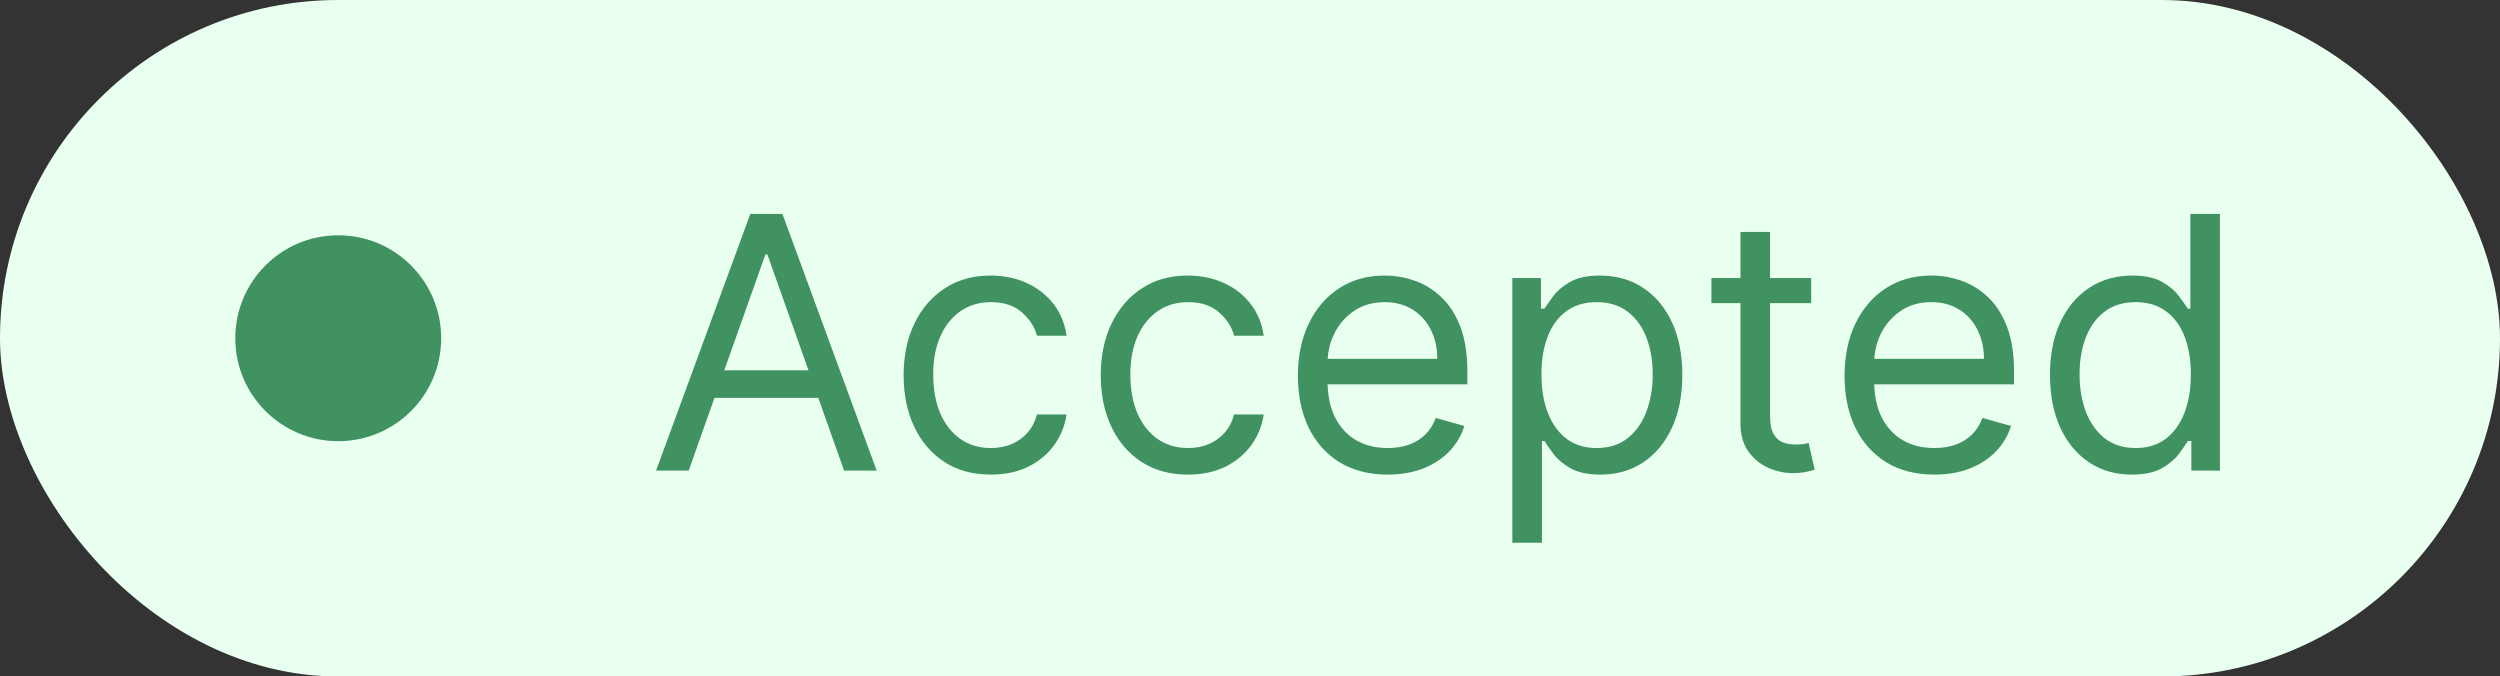 <svg width="85" height="23" viewBox="0 0 85 23" fill="none" xmlns="http://www.w3.org/2000/svg">
<rect x="0" y="0" width="85" height="23" fill="#333333" stroke="none"/>
<rect width="85" height="23" rx="11.5" fill="#E9FFEF"/>
<circle cx="11.5" cy="11.5" r="3.5" fill="#409261"/>
<path d="M23.415 16H22.307L25.511 7.273H26.602L29.807 16H28.699L26.091 8.653H26.023L23.415 16ZM23.824 12.591H28.29V13.528H23.824V12.591ZM33.689 16.136C33.075 16.136 32.547 15.992 32.104 15.702C31.66 15.412 31.32 15.013 31.081 14.504C30.842 13.996 30.723 13.415 30.723 12.761C30.723 12.097 30.845 11.51 31.09 11.001C31.337 10.49 31.68 10.091 32.121 9.804C32.564 9.514 33.081 9.369 33.672 9.369C34.132 9.369 34.547 9.455 34.916 9.625C35.285 9.795 35.588 10.034 35.824 10.341C36.06 10.648 36.206 11.006 36.263 11.415H35.257C35.18 11.117 35.01 10.852 34.746 10.622C34.484 10.389 34.132 10.273 33.689 10.273C33.297 10.273 32.953 10.375 32.658 10.579C32.365 10.781 32.136 11.067 31.972 11.436C31.81 11.803 31.729 12.233 31.729 12.727C31.729 13.233 31.808 13.673 31.967 14.048C32.129 14.423 32.356 14.714 32.649 14.922C32.945 15.129 33.291 15.233 33.689 15.233C33.95 15.233 34.188 15.188 34.401 15.097C34.614 15.006 34.794 14.875 34.942 14.704C35.09 14.534 35.195 14.329 35.257 14.091H36.263C36.206 14.477 36.065 14.825 35.841 15.135C35.619 15.442 35.325 15.686 34.959 15.868C34.595 16.047 34.172 16.136 33.689 16.136ZM40.392 16.136C39.778 16.136 39.25 15.992 38.807 15.702C38.364 15.412 38.023 15.013 37.784 14.504C37.545 13.996 37.426 13.415 37.426 12.761C37.426 12.097 37.548 11.51 37.793 11.001C38.04 10.49 38.383 10.091 38.824 9.804C39.267 9.514 39.784 9.369 40.375 9.369C40.835 9.369 41.25 9.455 41.619 9.625C41.989 9.795 42.291 10.034 42.527 10.341C42.763 10.648 42.909 11.006 42.966 11.415H41.96C41.883 11.117 41.713 10.852 41.449 10.622C41.188 10.389 40.835 10.273 40.392 10.273C40 10.273 39.656 10.375 39.361 10.579C39.068 10.781 38.84 11.067 38.675 11.436C38.513 11.803 38.432 12.233 38.432 12.727C38.432 13.233 38.511 13.673 38.67 14.048C38.832 14.423 39.06 14.714 39.352 14.922C39.648 15.129 39.994 15.233 40.392 15.233C40.653 15.233 40.891 15.188 41.104 15.097C41.317 15.006 41.497 14.875 41.645 14.704C41.793 14.534 41.898 14.329 41.96 14.091H42.966C42.909 14.477 42.769 14.825 42.544 15.135C42.322 15.442 42.028 15.686 41.662 15.868C41.298 16.047 40.875 16.136 40.392 16.136ZM47.18 16.136C46.55 16.136 46.006 15.997 45.548 15.719C45.094 15.438 44.743 15.046 44.496 14.543C44.251 14.037 44.129 13.449 44.129 12.778C44.129 12.108 44.251 11.517 44.496 11.006C44.743 10.492 45.087 10.091 45.527 9.804C45.97 9.514 46.487 9.369 47.078 9.369C47.419 9.369 47.756 9.426 48.088 9.54C48.42 9.653 48.723 9.838 48.996 10.094C49.269 10.347 49.486 10.682 49.648 11.099C49.81 11.517 49.891 12.031 49.891 12.642V13.068H44.845V12.199H48.868C48.868 11.829 48.794 11.5 48.646 11.21C48.501 10.921 48.294 10.692 48.024 10.524C47.757 10.357 47.442 10.273 47.078 10.273C46.678 10.273 46.331 10.372 46.038 10.571C45.749 10.767 45.526 11.023 45.369 11.338C45.213 11.653 45.135 11.992 45.135 12.352V12.932C45.135 13.426 45.22 13.845 45.391 14.189C45.564 14.53 45.804 14.79 46.111 14.969C46.418 15.145 46.774 15.233 47.18 15.233C47.445 15.233 47.683 15.196 47.896 15.122C48.112 15.046 48.298 14.932 48.455 14.781C48.611 14.628 48.731 14.438 48.817 14.21L49.788 14.483C49.686 14.812 49.514 15.102 49.273 15.352C49.031 15.599 48.733 15.793 48.378 15.932C48.023 16.068 47.624 16.136 47.18 16.136ZM51.42 18.454V9.455H52.392V10.494H52.511C52.585 10.381 52.688 10.236 52.818 10.06C52.952 9.881 53.142 9.722 53.389 9.582C53.639 9.44 53.977 9.369 54.403 9.369C54.955 9.369 55.44 9.507 55.861 9.783C56.281 10.058 56.609 10.449 56.845 10.954C57.081 11.46 57.199 12.057 57.199 12.744C57.199 13.438 57.081 14.038 56.845 14.547C56.609 15.053 56.283 15.445 55.865 15.723C55.447 15.999 54.966 16.136 54.42 16.136C54 16.136 53.663 16.067 53.41 15.928C53.158 15.786 52.963 15.625 52.827 15.446C52.69 15.264 52.585 15.114 52.511 14.994H52.426V18.454H51.42ZM52.409 12.727C52.409 13.222 52.481 13.658 52.626 14.036C52.771 14.411 52.983 14.704 53.261 14.918C53.54 15.128 53.881 15.233 54.284 15.233C54.705 15.233 55.055 15.122 55.337 14.901C55.621 14.676 55.834 14.375 55.976 13.997C56.121 13.617 56.193 13.193 56.193 12.727C56.193 12.267 56.122 11.852 55.98 11.483C55.841 11.111 55.629 10.817 55.345 10.601C55.064 10.382 54.71 10.273 54.284 10.273C53.875 10.273 53.531 10.376 53.253 10.584C52.974 10.788 52.764 11.075 52.622 11.445C52.48 11.811 52.409 12.239 52.409 12.727ZM61.58 9.455V10.307H58.188V9.455H61.58ZM59.176 7.886H60.182V14.125C60.182 14.409 60.223 14.622 60.305 14.764C60.391 14.903 60.499 14.997 60.629 15.046C60.763 15.091 60.903 15.114 61.051 15.114C61.162 15.114 61.253 15.108 61.324 15.097C61.395 15.082 61.452 15.071 61.494 15.062L61.699 15.966C61.631 15.992 61.535 16.017 61.413 16.043C61.291 16.071 61.136 16.085 60.949 16.085C60.665 16.085 60.386 16.024 60.114 15.902C59.844 15.78 59.619 15.594 59.44 15.344C59.264 15.094 59.176 14.778 59.176 14.398V7.886ZM65.766 16.136C65.136 16.136 64.592 15.997 64.134 15.719C63.68 15.438 63.329 15.046 63.082 14.543C62.837 14.037 62.715 13.449 62.715 12.778C62.715 12.108 62.837 11.517 63.082 11.006C63.329 10.492 63.673 10.091 64.113 9.804C64.556 9.514 65.073 9.369 65.664 9.369C66.005 9.369 66.342 9.426 66.674 9.54C67.006 9.653 67.309 9.838 67.582 10.094C67.854 10.347 68.072 10.682 68.234 11.099C68.396 11.517 68.477 12.031 68.477 12.642V13.068H63.431V12.199H67.454C67.454 11.829 67.38 11.5 67.232 11.21C67.087 10.921 66.88 10.692 66.61 10.524C66.343 10.357 66.028 10.273 65.664 10.273C65.263 10.273 64.917 10.372 64.624 10.571C64.335 10.767 64.112 11.023 63.955 11.338C63.799 11.653 63.721 11.992 63.721 12.352V12.932C63.721 13.426 63.806 13.845 63.977 14.189C64.15 14.53 64.39 14.79 64.697 14.969C65.004 15.145 65.36 15.233 65.766 15.233C66.031 15.233 66.269 15.196 66.482 15.122C66.698 15.046 66.884 14.932 67.04 14.781C67.197 14.628 67.317 14.438 67.403 14.21L68.374 14.483C68.272 14.812 68.1 15.102 67.859 15.352C67.617 15.599 67.319 15.793 66.964 15.932C66.609 16.068 66.21 16.136 65.766 16.136ZM72.478 16.136C71.933 16.136 71.451 15.999 71.033 15.723C70.616 15.445 70.289 15.053 70.053 14.547C69.817 14.038 69.7 13.438 69.7 12.744C69.7 12.057 69.817 11.46 70.053 10.954C70.289 10.449 70.617 10.058 71.038 9.783C71.458 9.507 71.944 9.369 72.495 9.369C72.921 9.369 73.258 9.44 73.505 9.582C73.755 9.722 73.945 9.881 74.076 10.06C74.21 10.236 74.313 10.381 74.387 10.494H74.472V7.273H75.478V16H74.506V14.994H74.387C74.313 15.114 74.208 15.264 74.072 15.446C73.935 15.625 73.741 15.786 73.488 15.928C73.235 16.067 72.898 16.136 72.478 16.136ZM72.614 15.233C73.018 15.233 73.359 15.128 73.637 14.918C73.915 14.704 74.127 14.411 74.272 14.036C74.417 13.658 74.489 13.222 74.489 12.727C74.489 12.239 74.418 11.811 74.276 11.445C74.134 11.075 73.924 10.788 73.646 10.584C73.367 10.376 73.023 10.273 72.614 10.273C72.188 10.273 71.833 10.382 71.549 10.601C71.268 10.817 71.056 11.111 70.914 11.483C70.775 11.852 70.705 12.267 70.705 12.727C70.705 13.193 70.776 13.617 70.918 13.997C71.063 14.375 71.276 14.676 71.558 14.901C71.842 15.122 72.194 15.233 72.614 15.233Z" fill="#409261"/>
</svg>
